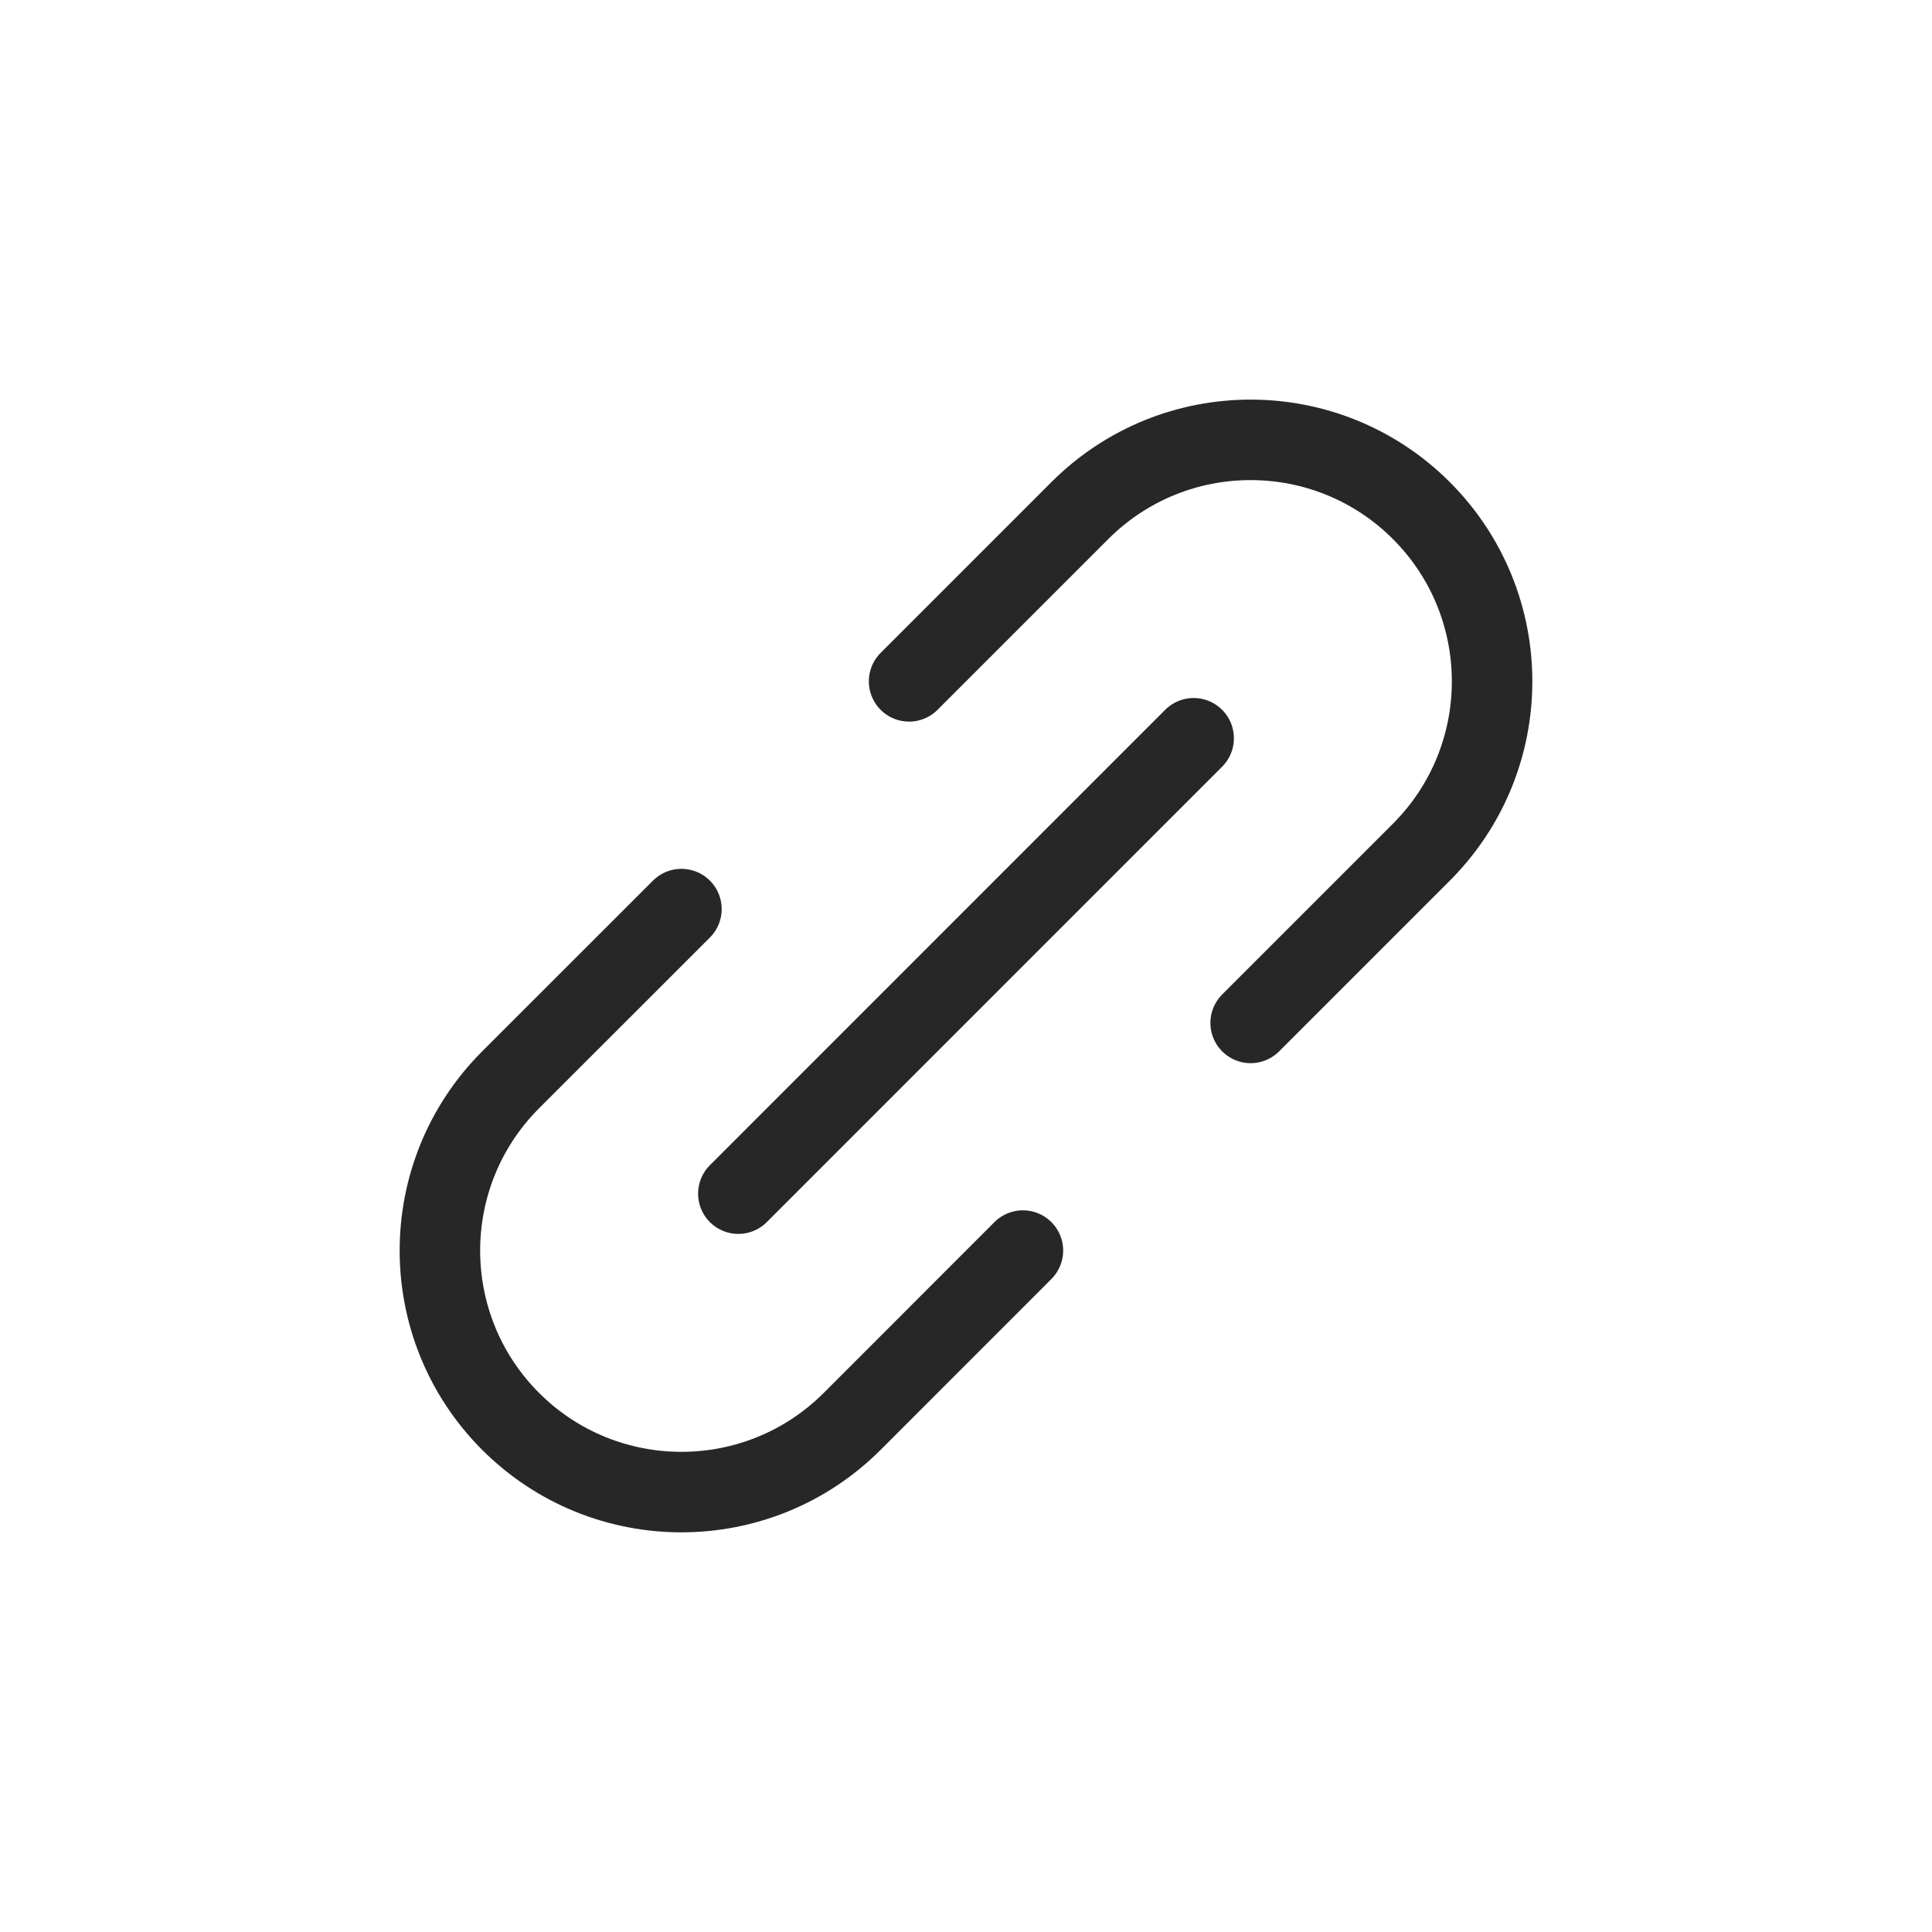 <svg width="24" height="24" viewBox="0 0 24 24" fill="none" xmlns="http://www.w3.org/2000/svg">
<path d="M8.465 11.293L6.343 13.414C5.172 14.586 5.172 16.485 6.343 17.657C7.515 18.828 9.414 18.828 10.586 17.657L12.707 15.535M11.293 8.464L13.414 6.343C14.586 5.171 16.485 5.171 17.657 6.343C18.828 7.515 18.828 9.414 17.657 10.586L15.536 12.707M9.172 14.828L14.828 9.171" stroke="#272727" stroke-linecap="round"/>
</svg>
